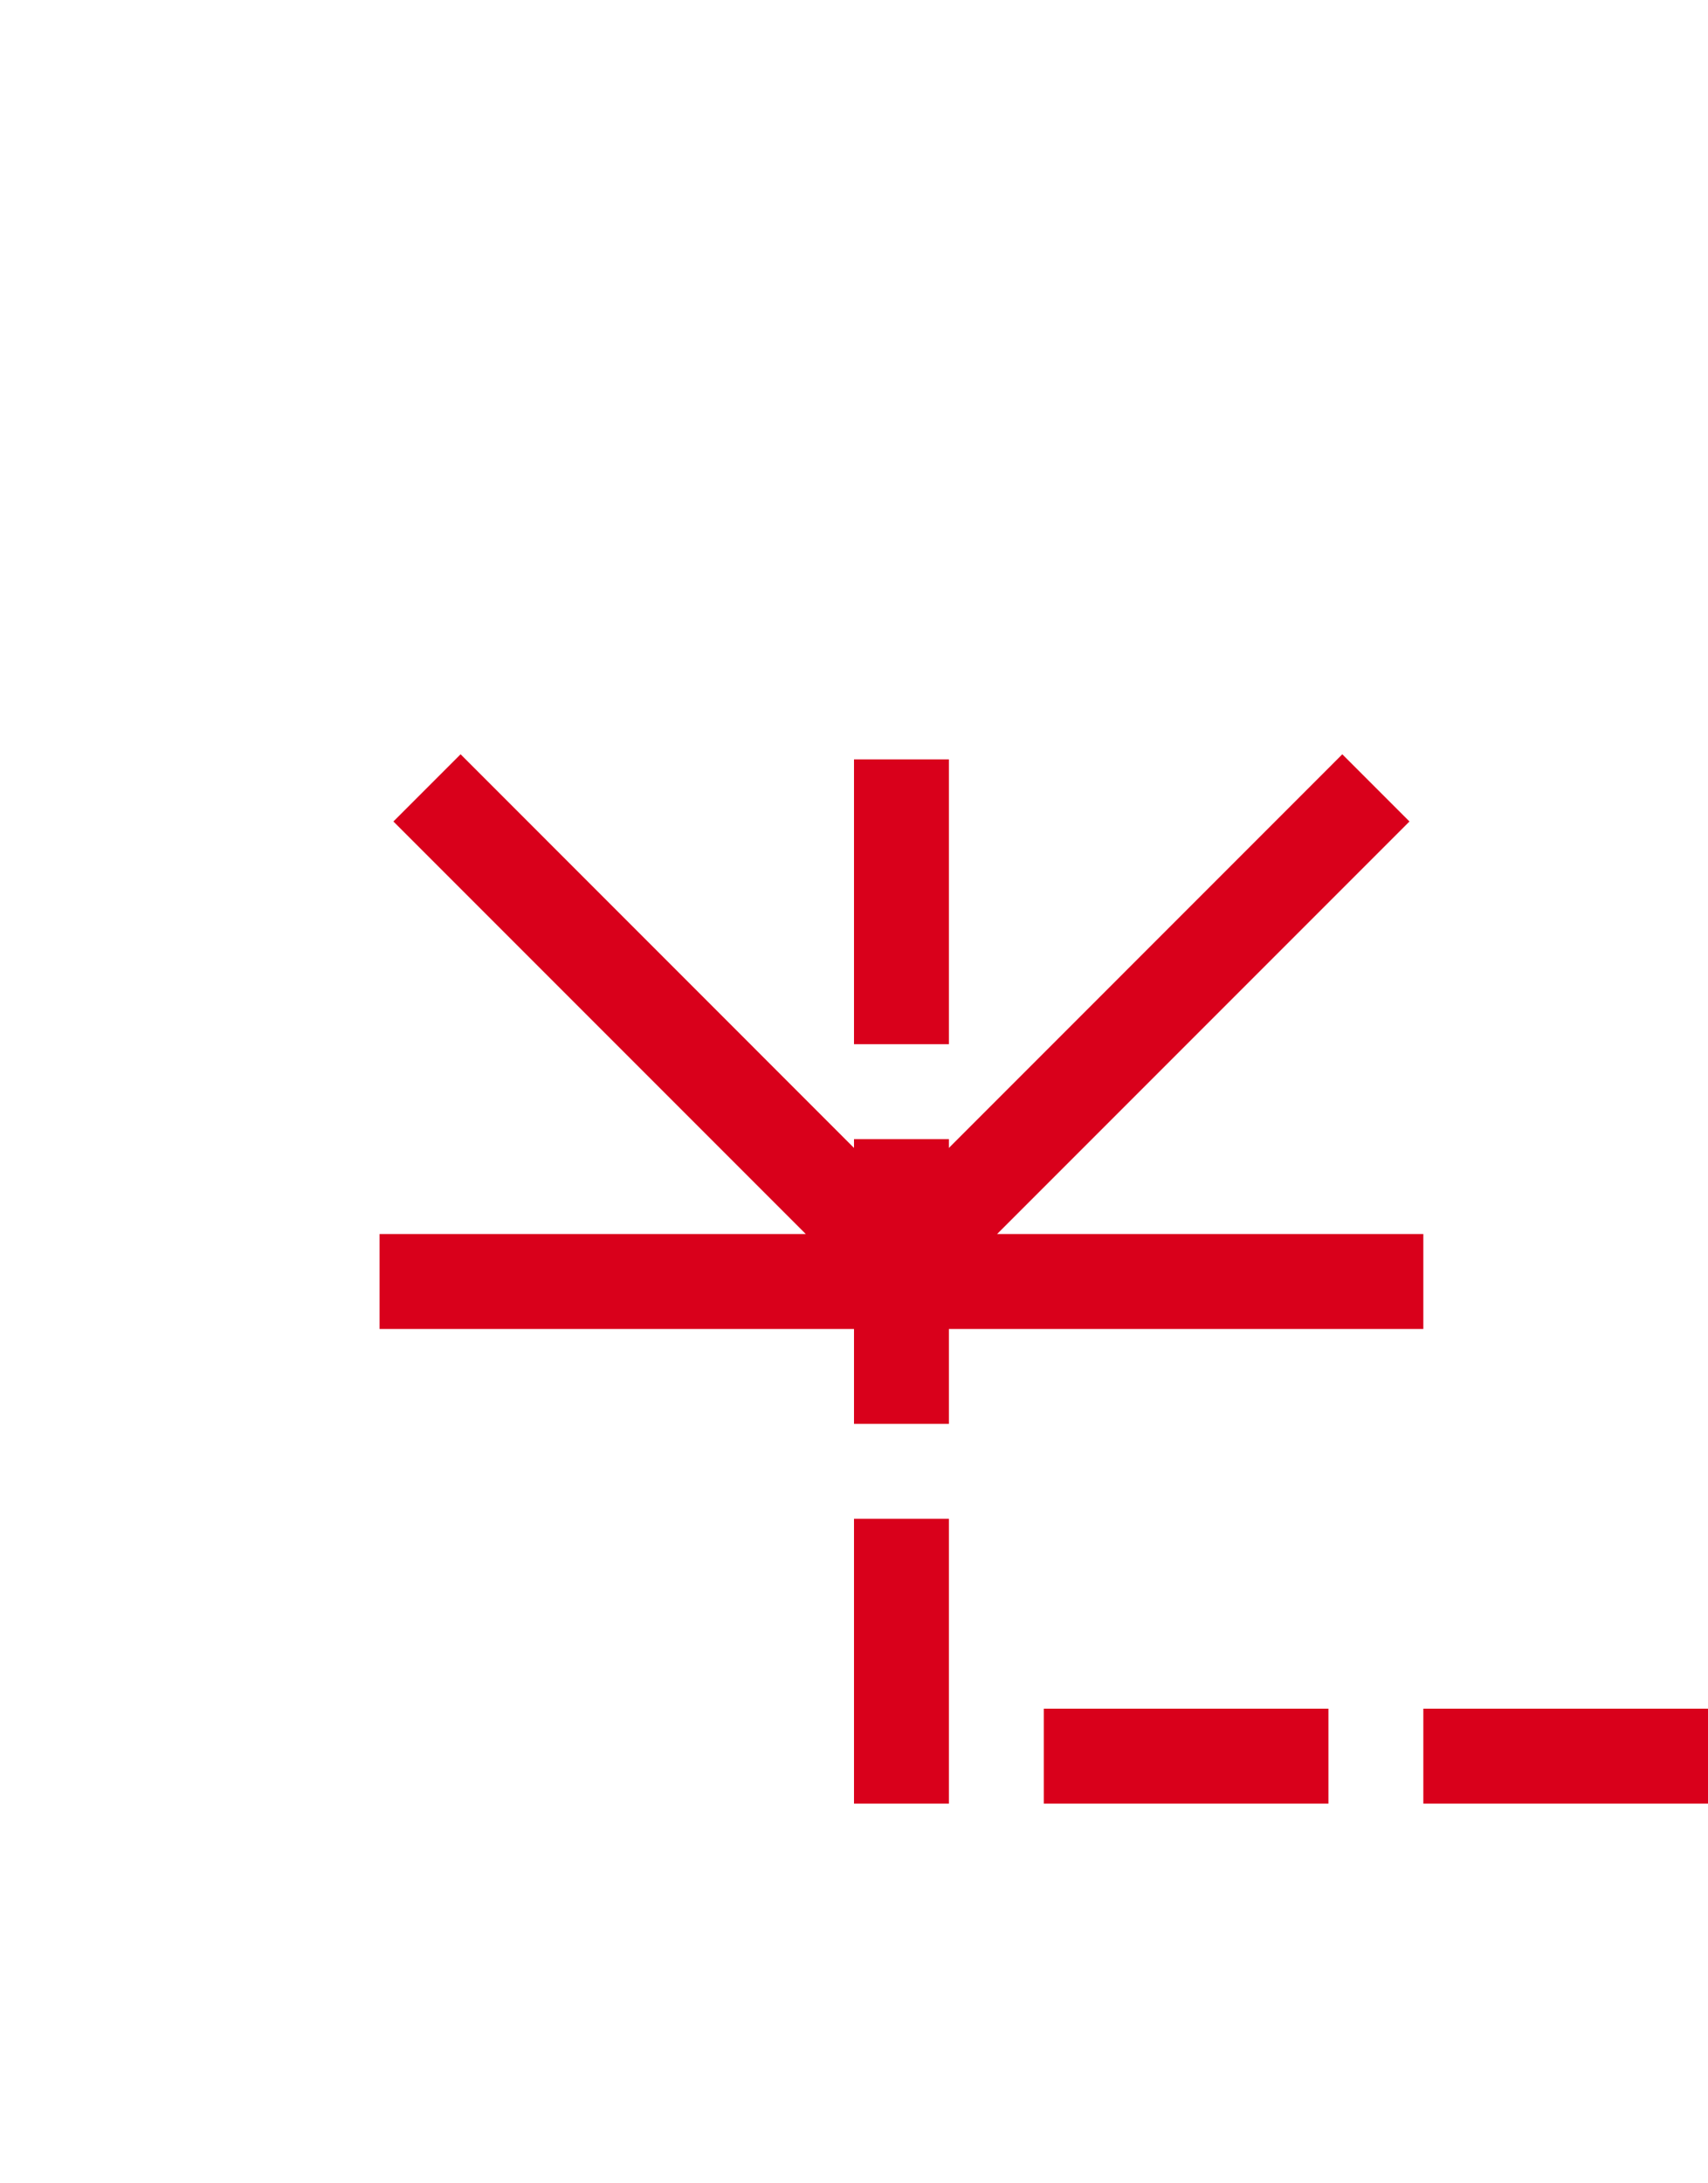 ﻿<?xml version="1.0" encoding="utf-8"?>
<svg version="1.1" xmlns:xlink="http://www.w3.org/1999/xlink" width="18px" height="23px" preserveAspectRatio="xMidYMin meet" viewBox="660 572  16 23" xmlns="http://www.w3.org/2000/svg">
  <path d="M 668.5 580  L 668.5 590.5  L 763.5 590.5  L 763.5 607  " stroke-width="1" stroke-dasharray="3,1" stroke="#d9001b" fill="none" />
  <path d="M 663.146 580.654  L 668.146 585.654  L 668.5 586.007  L 668.854 585.654  L 673.854 580.654  L 673.146 579.946  L 668.5 584.593  L 663.854 579.946  L 663.146 580.654  Z M 663 586  L 674 586  L 674 585  L 663 585  L 663 586  Z M 769 601  L 758 601  L 758 602  L 769 602  L 769 601  Z " fill-rule="nonzero" fill="#d9001b" stroke="none" />
</svg>